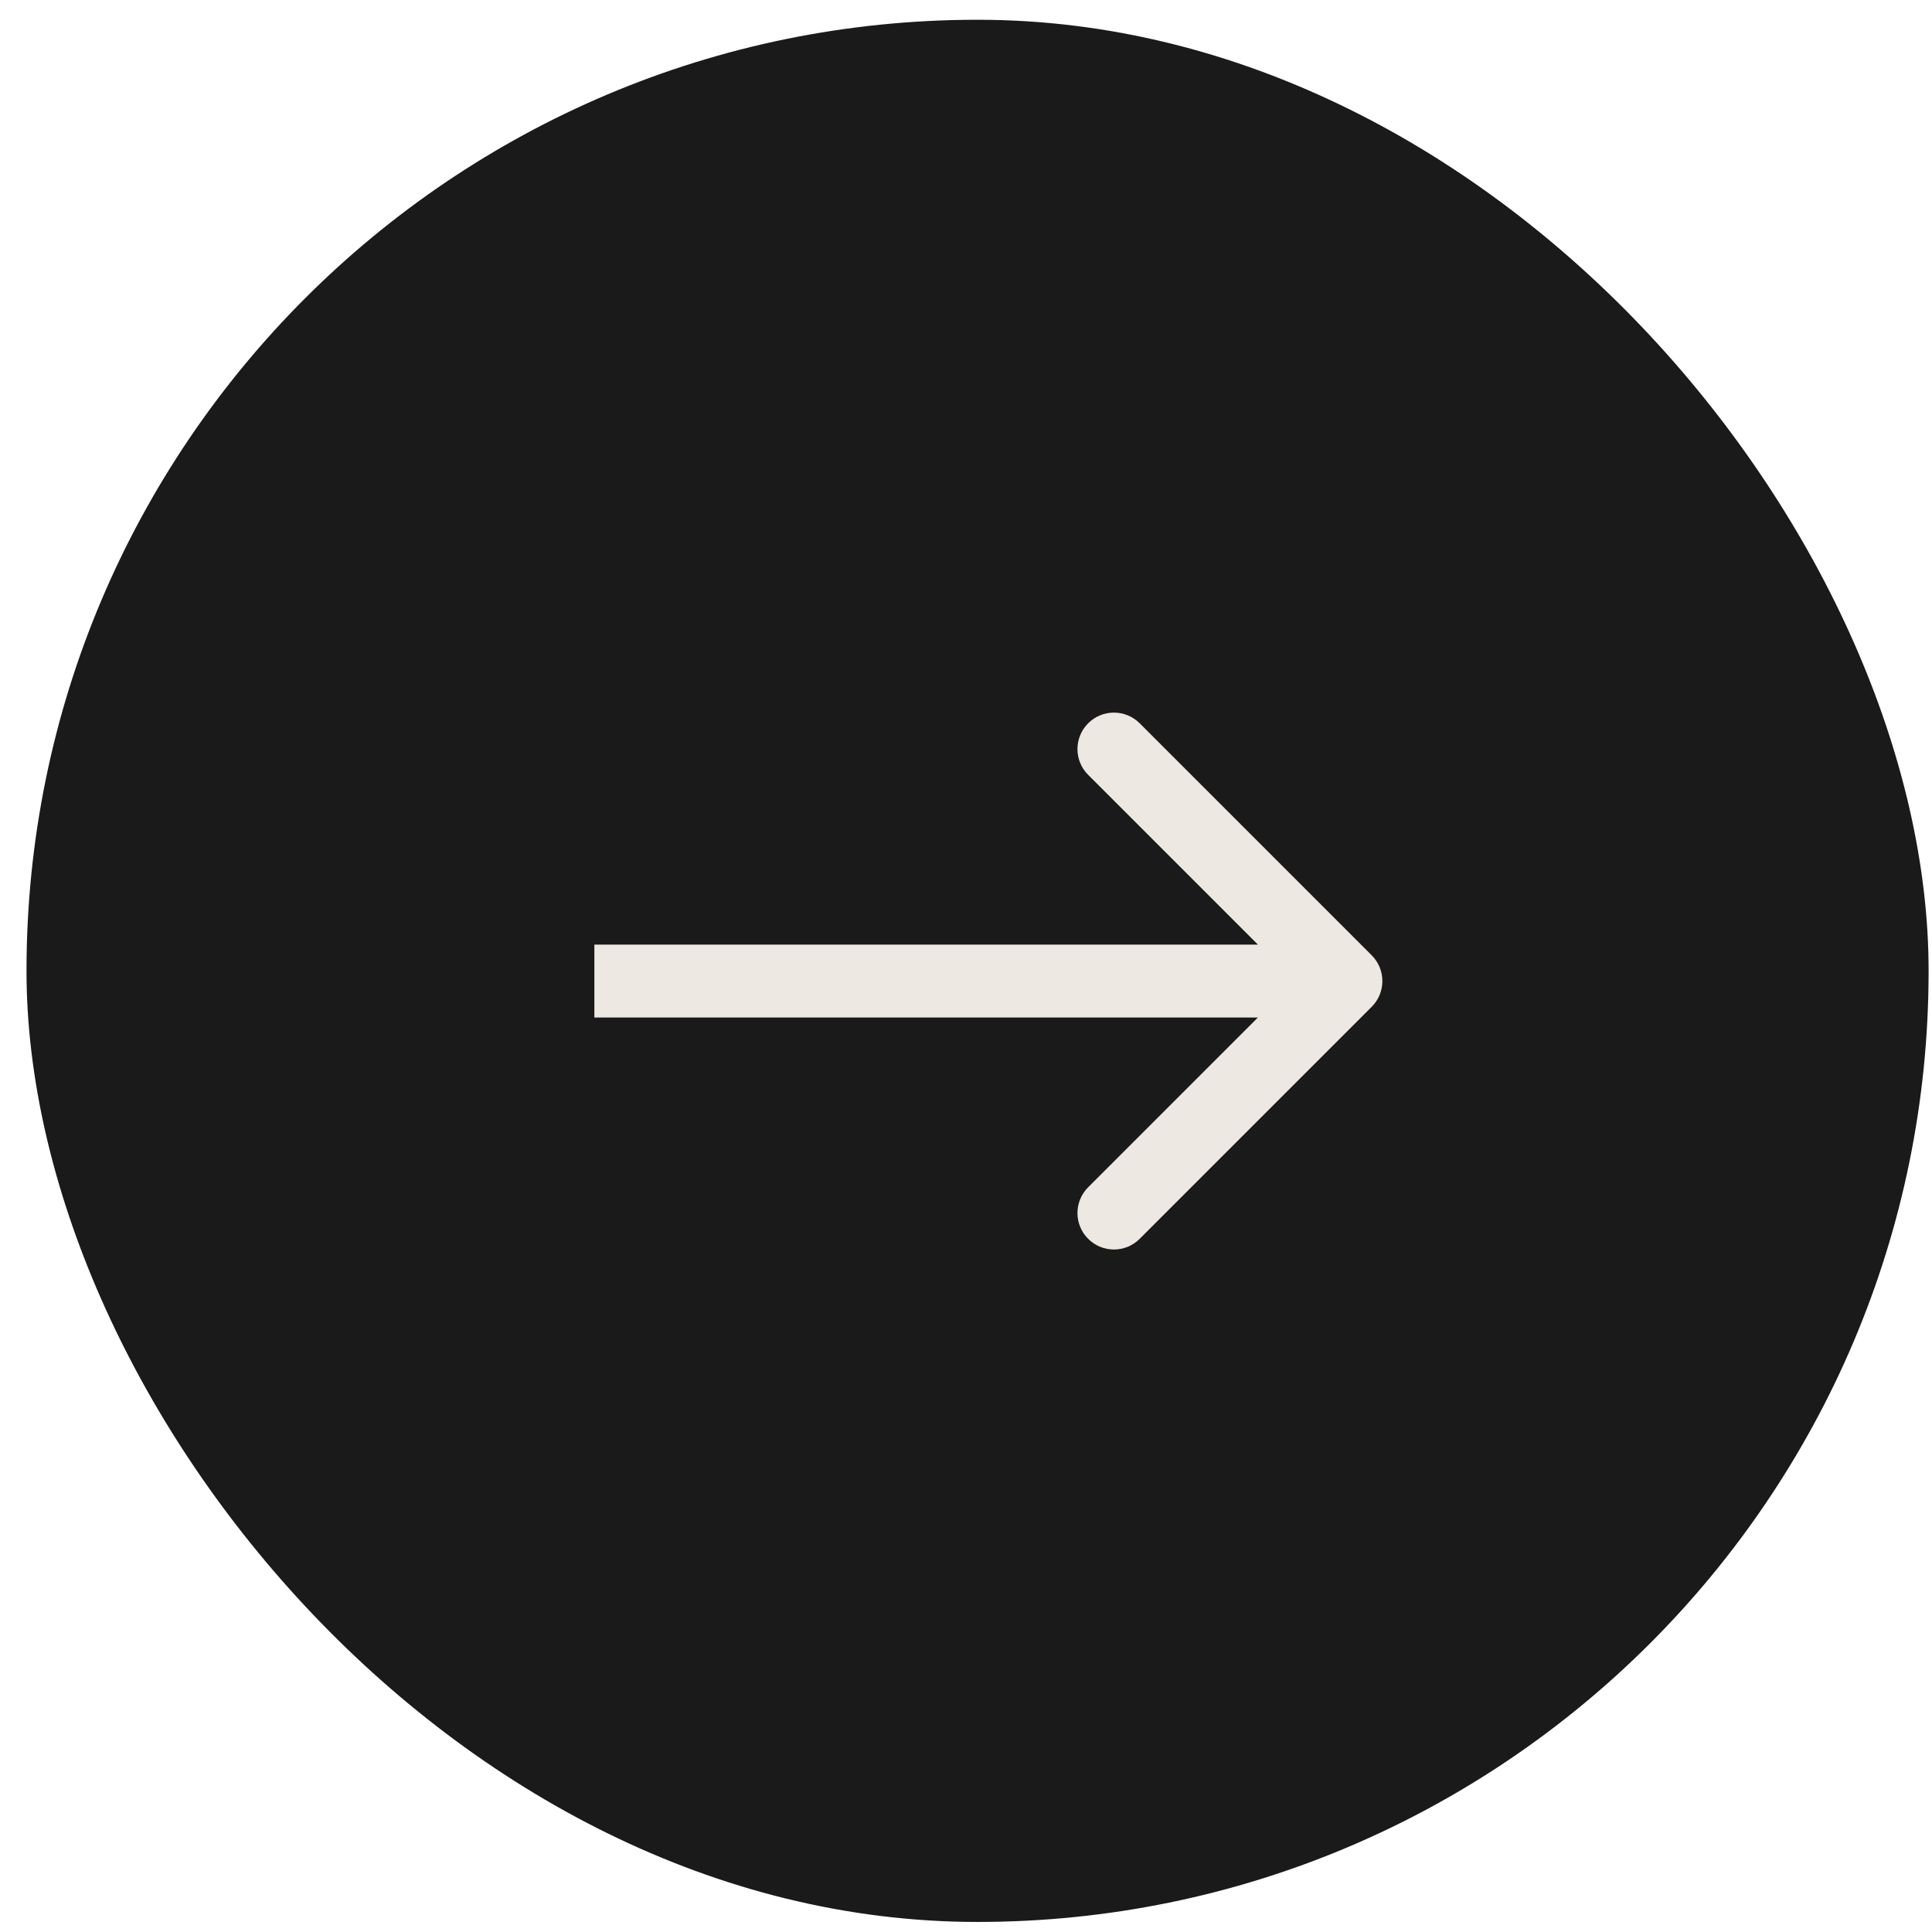 <svg width="53" height="53" viewBox="0 0 53 53" fill="none" xmlns="http://www.w3.org/2000/svg">
<rect x="0.727" y="0.542" width="52.18" height="52.182" rx="26.09" fill="#1A1A1A"/>
<path d="M37.629 27.62C38.02 27.23 38.02 26.596 37.629 26.206L31.265 19.842C30.875 19.451 30.241 19.451 29.851 19.842C29.46 20.233 29.46 20.866 29.851 21.256L35.508 26.913L29.851 32.57C29.46 32.961 29.46 33.594 29.851 33.984C30.241 34.375 30.875 34.375 31.265 33.984L37.629 27.62ZM16.305 27.913H36.922V25.913H16.305V27.913Z" fill="#EEE8E2"/>
</svg>
